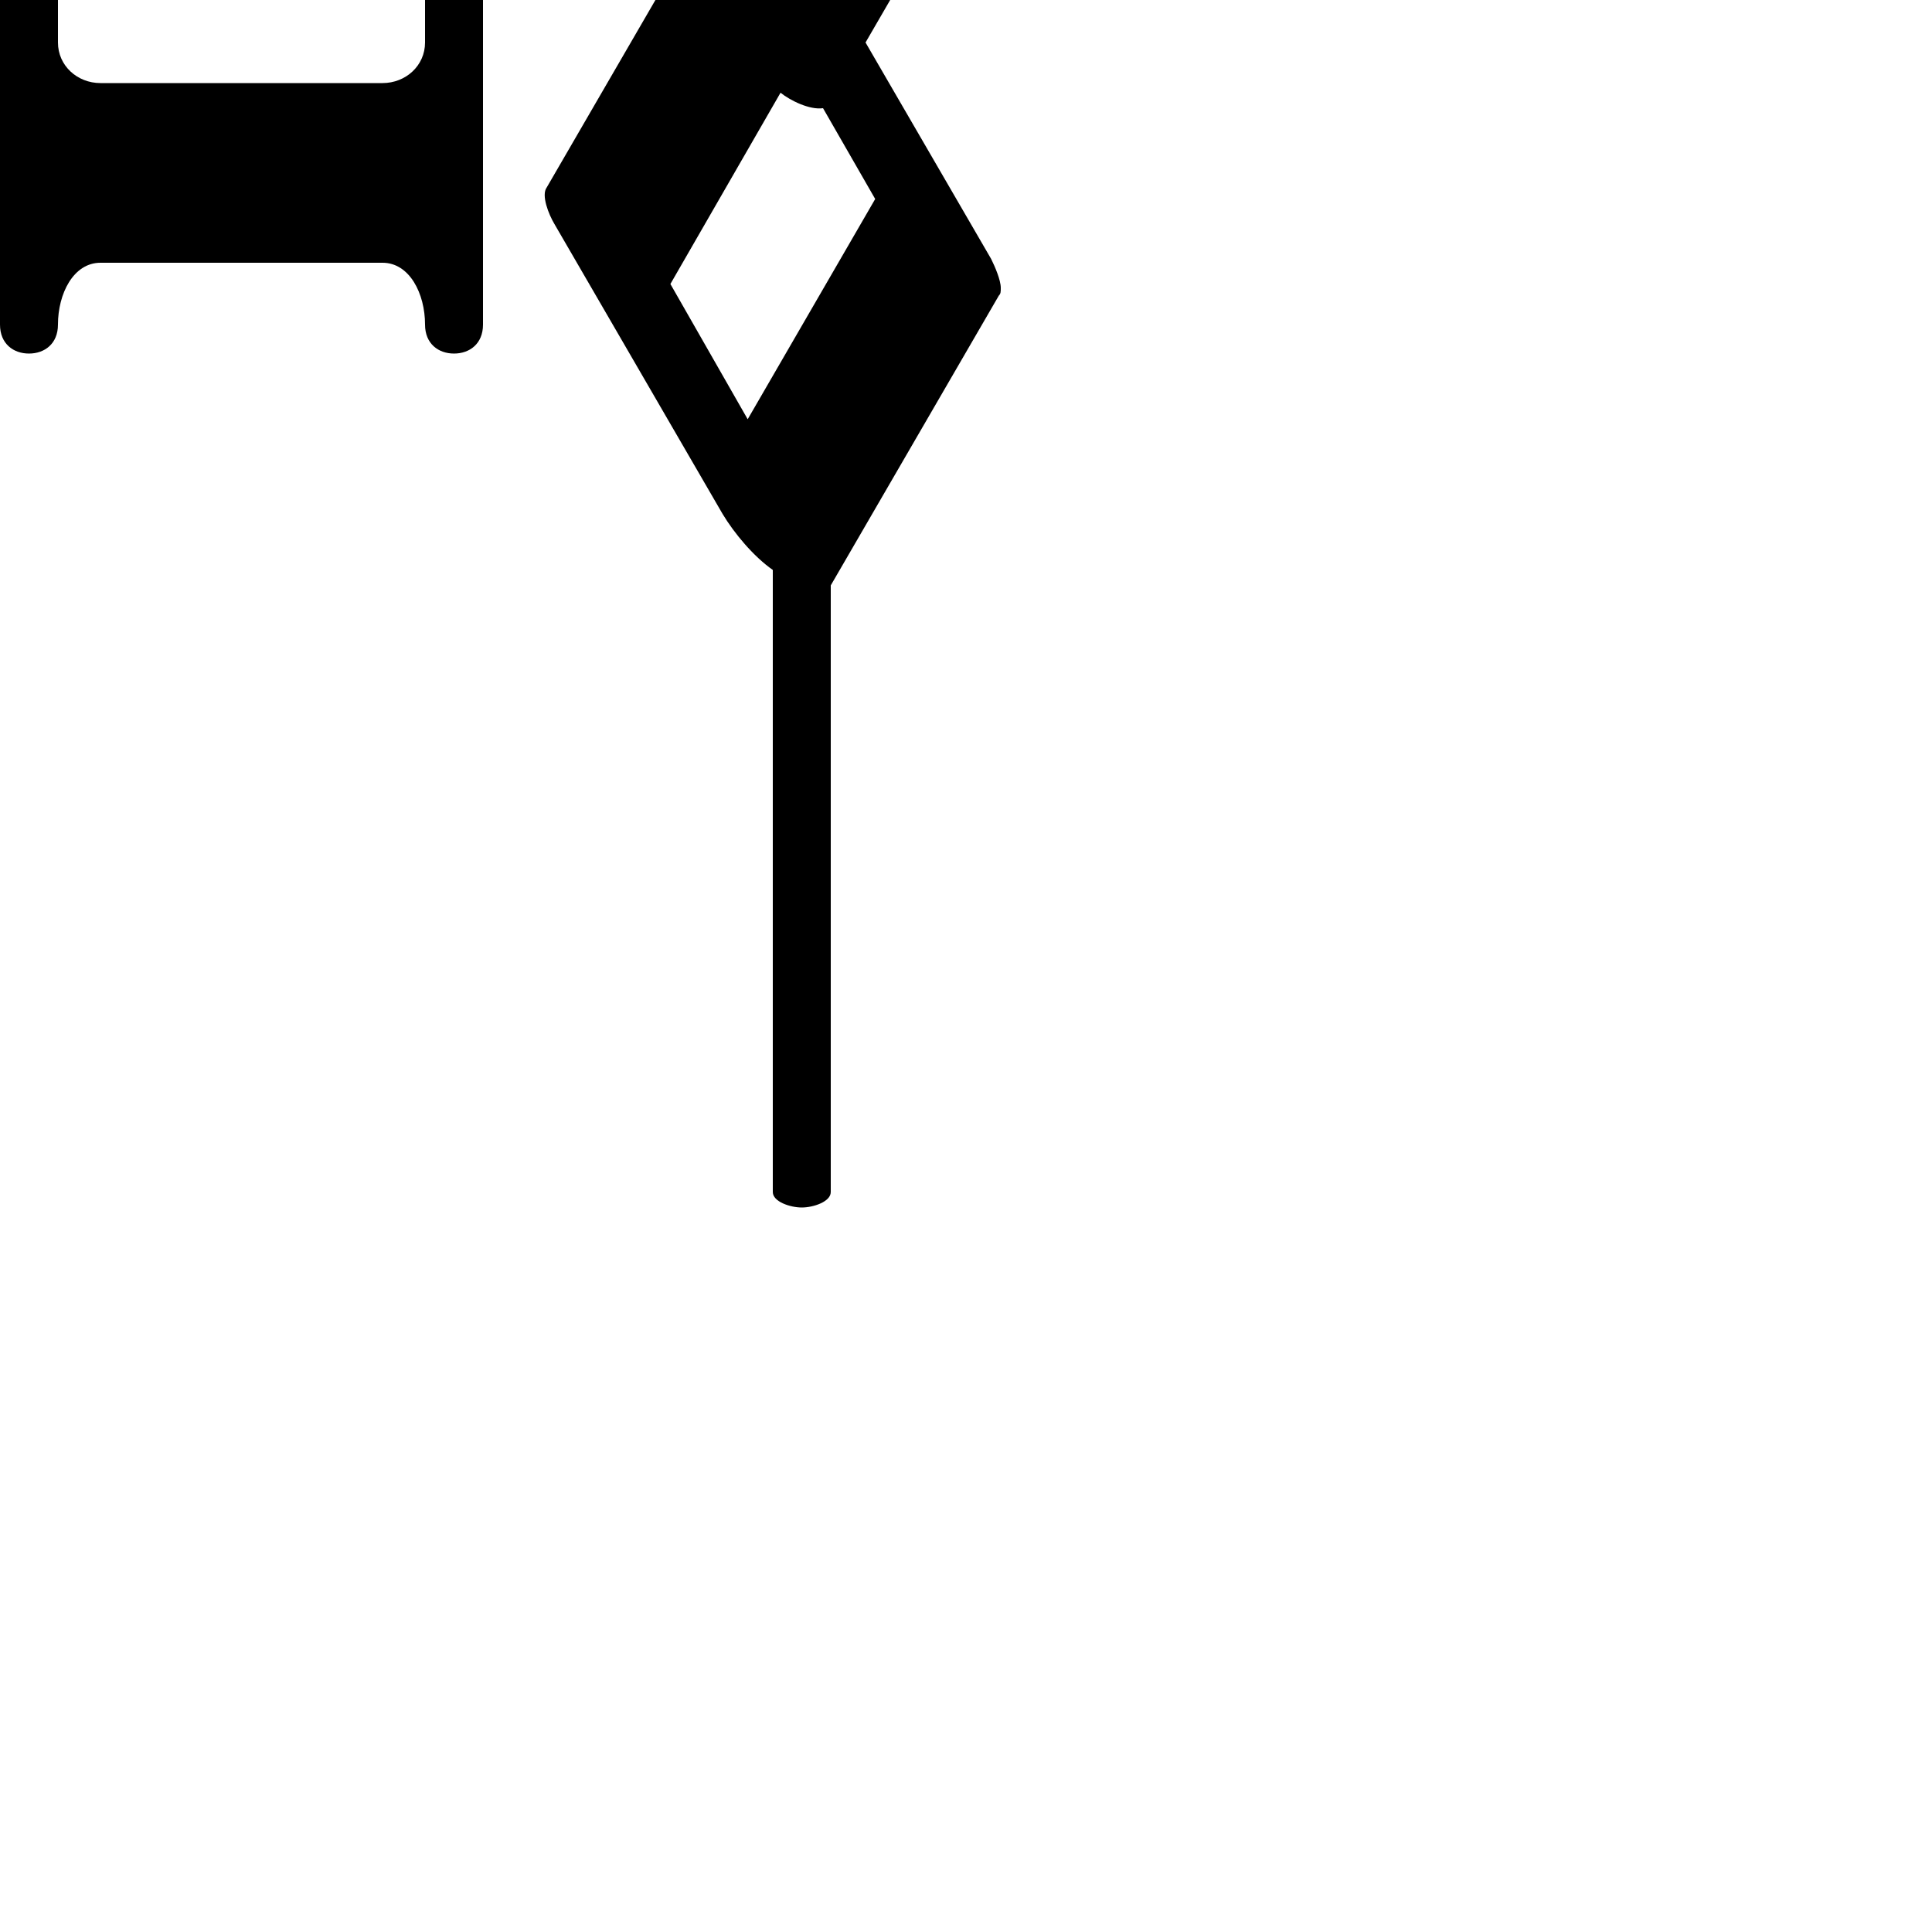 <?xml version="1.0" encoding="UTF-8"?> <!DOCTYPE svg PUBLIC "-//W3C//DTD SVG 1.1//EN" "http://www.w3.org/Graphics/SVG/1.1/DTD/svg11.dtd"> <svg xmlns="http://www.w3.org/2000/svg" xmlns:xlink="http://www.w3.org/1999/xlink" xmlns:ev="http://www.w3.org/2001/xml-events" version="1.1" baseProfile="full" height="1000.0" width="1000.0"> <path glyph-name="clefs.petrucci.f" d="M400 -1117c0 -5 -9 -8 -15 -8s-15 3 -15 8v814l-87 150c-3 4 1 14 4 19l65 112l-69 119c-3 4 1 14 4 19l87 150c6 10 16 22 26 29v322c0 5 9 8 15 8s15 -3 15 -8v-314l87 -150c1 -1 1 -2 1 -4c0 -4 -3 -11 -5 -15l-65 -112l69 -119c1 -1 1 -2 1 -4c0 -4 -3 -11 -5 -15 l-87 -150c-6 -10 -16 -22 -26 -29v-822zM404 48c5 4 15 9 22 8l27 47l-66 114l-40 -70zM30 -22c0 -12 10 -21 22 -21h146c12 0 22 9 22 21v44c0 12 -10 21 -22 21h-146c-12 0 -22 -9 -22 -21v-44zM250 -1000c0 -5 -9 -8 -15 -8s-15 3 -15 8v832c0 16 -8 32 -22 32h-146 c-14 0 -22 -16 -22 -32c0 -10 -7 -15 -15 -15s-15 5 -15 15v336c0 10 7 15 15 15s15 -5 15 -15c0 -16 8 -32 22 -32h146c14 0 22 16 22 32c0 10 7 15 15 15s15 -5 15 -15v-1168zM396 -48c-5 -4 -15 -9 -22 -8l-27 -47l66 -114l40 70z" /> </svg>
